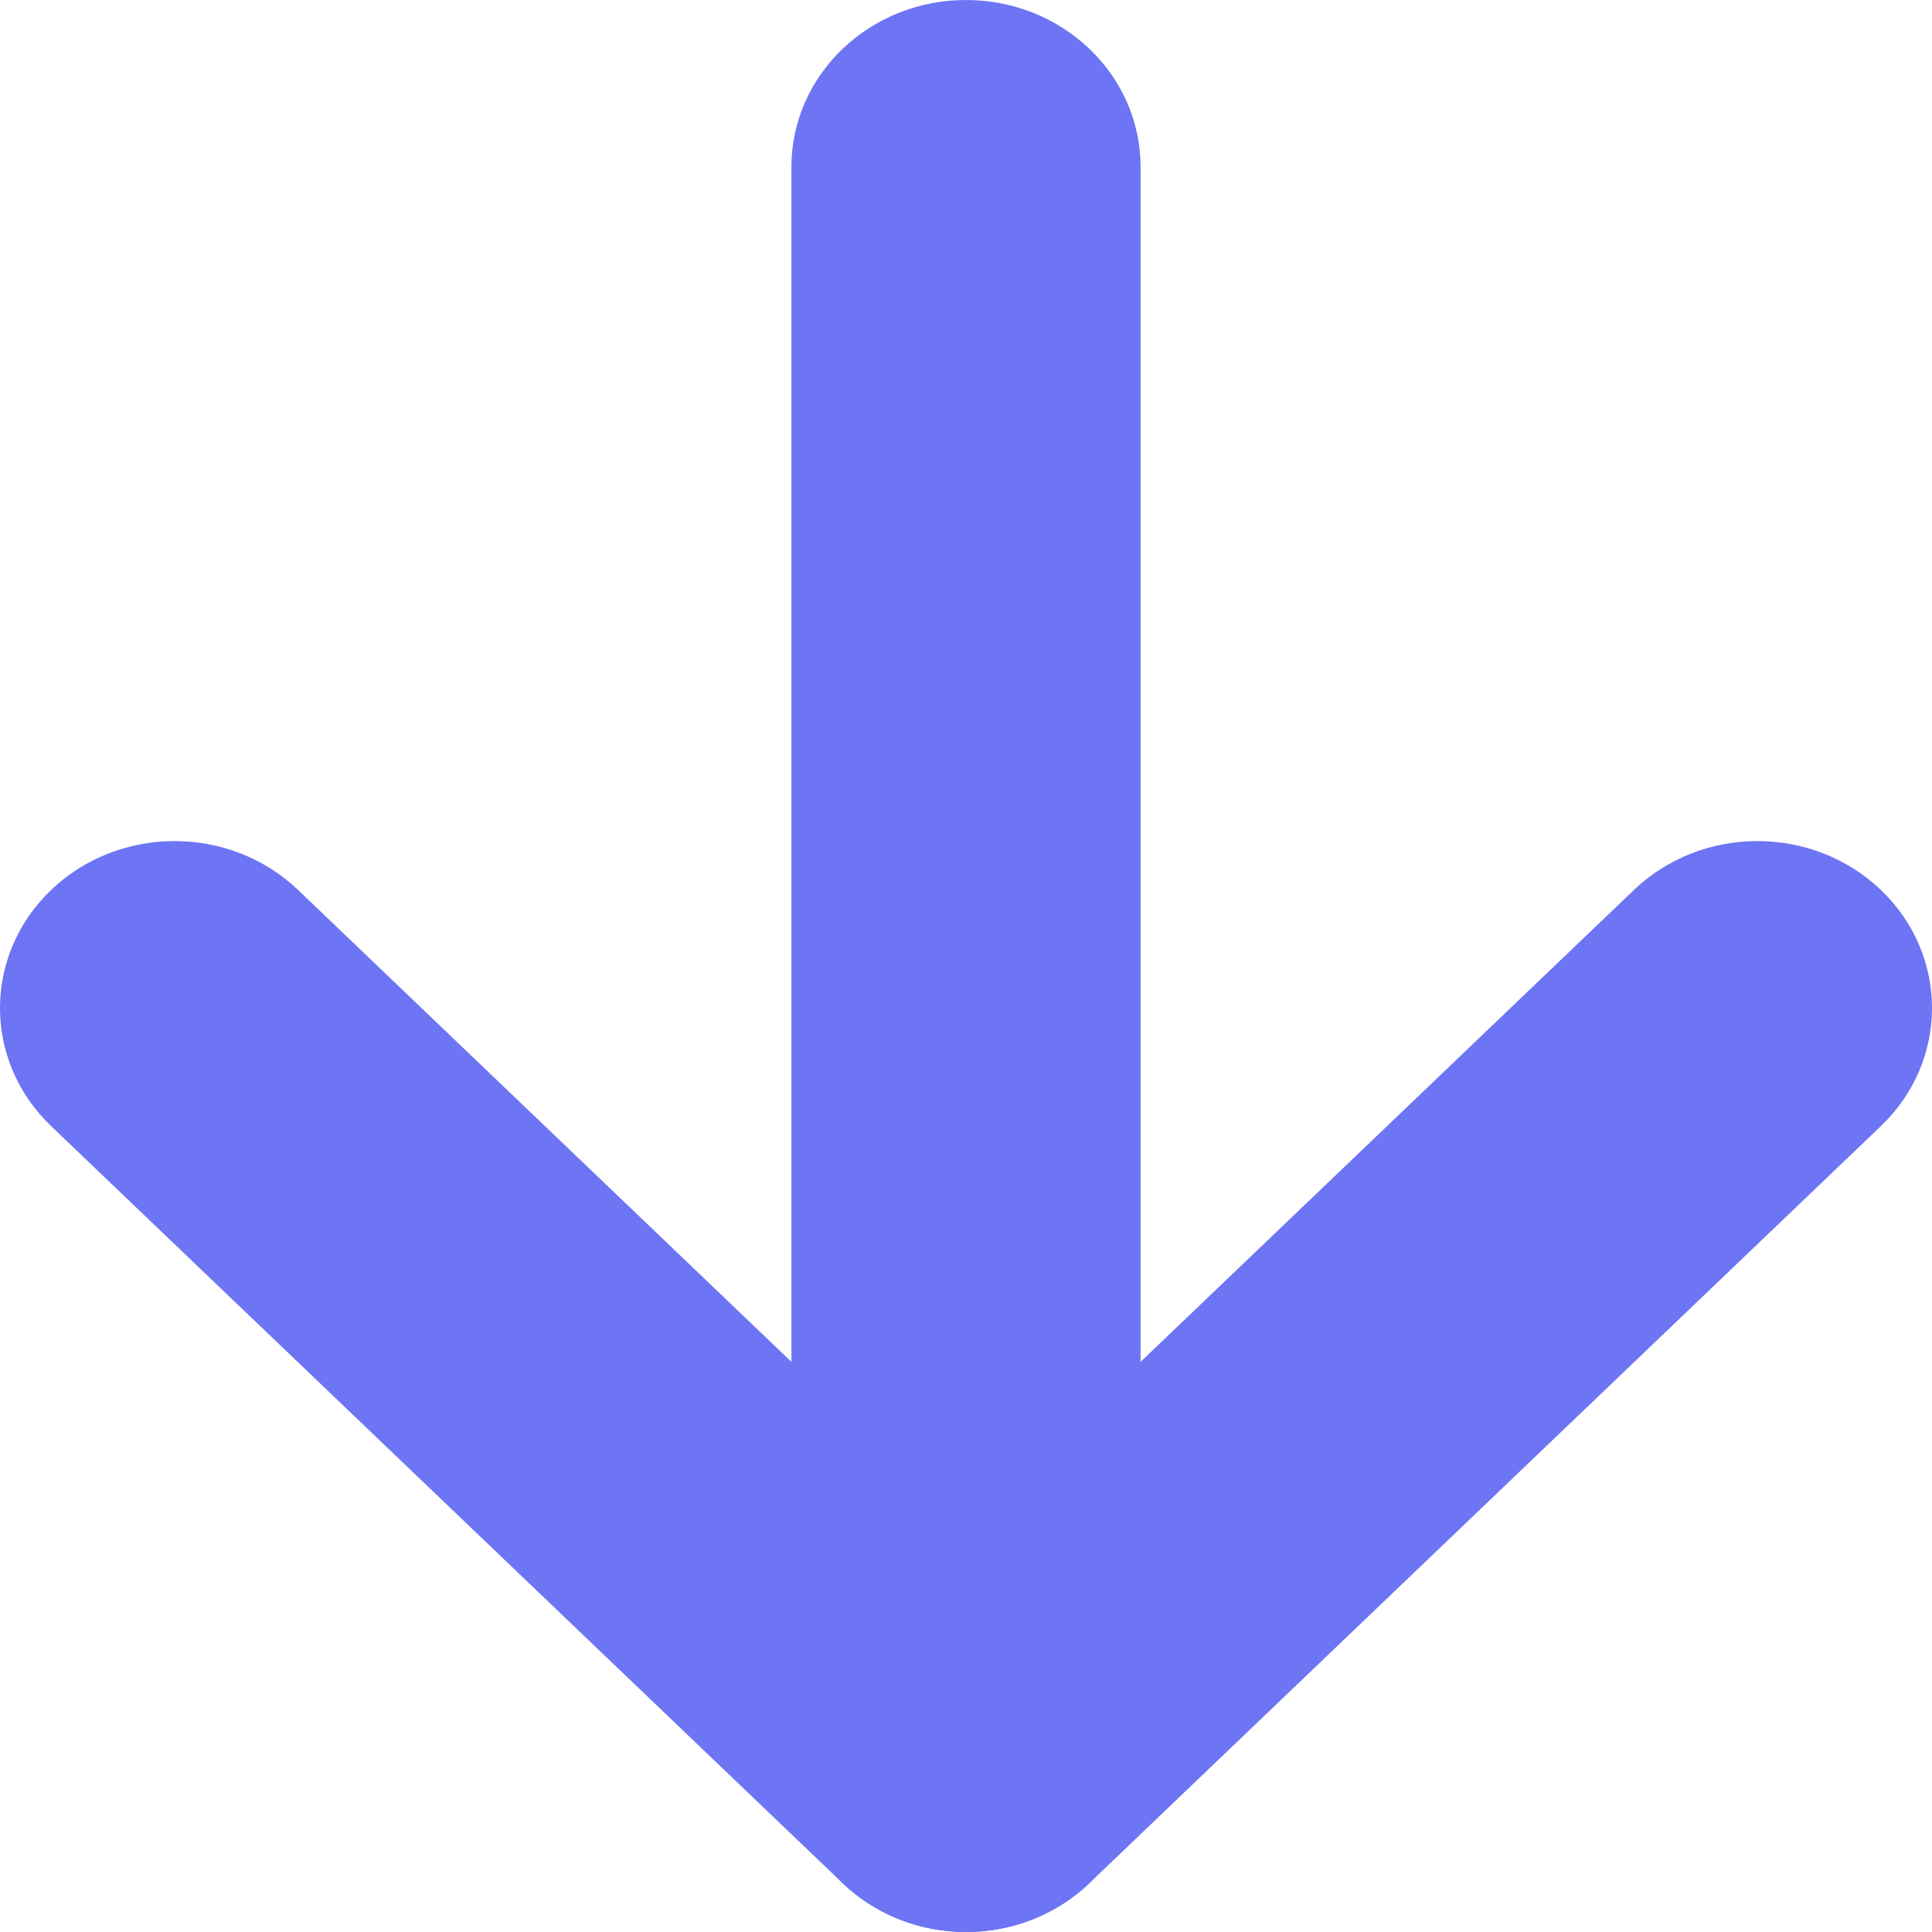 <svg width="22" height="22" viewBox="0 0 22 22" fill="none" xmlns="http://www.w3.org/2000/svg">
<path fill-rule="evenodd" clip-rule="evenodd" d="M11 22C12.098 22 12.988 21.149 12.988 20.099V1.901C12.988 0.851 12.098 0 11 0C9.902 0 9.012 0.851 9.012 1.901V20.099C9.012 21.149 9.902 22 11 22Z" fill="#6D75F4"/>
<path fill-rule="evenodd" clip-rule="evenodd" d="M9.594 21.443C10.371 22.186 11.629 22.186 12.406 21.443L21.418 12.823C22.194 12.081 22.194 10.877 21.418 10.134C20.641 9.392 19.383 9.392 18.606 10.134L11 17.409L3.394 10.134C2.617 9.392 1.359 9.392 0.582 10.134C-0.194 10.877 -0.194 12.081 0.582 12.823L9.594 21.443Z" fill="#6D75F4"/>
</svg>
